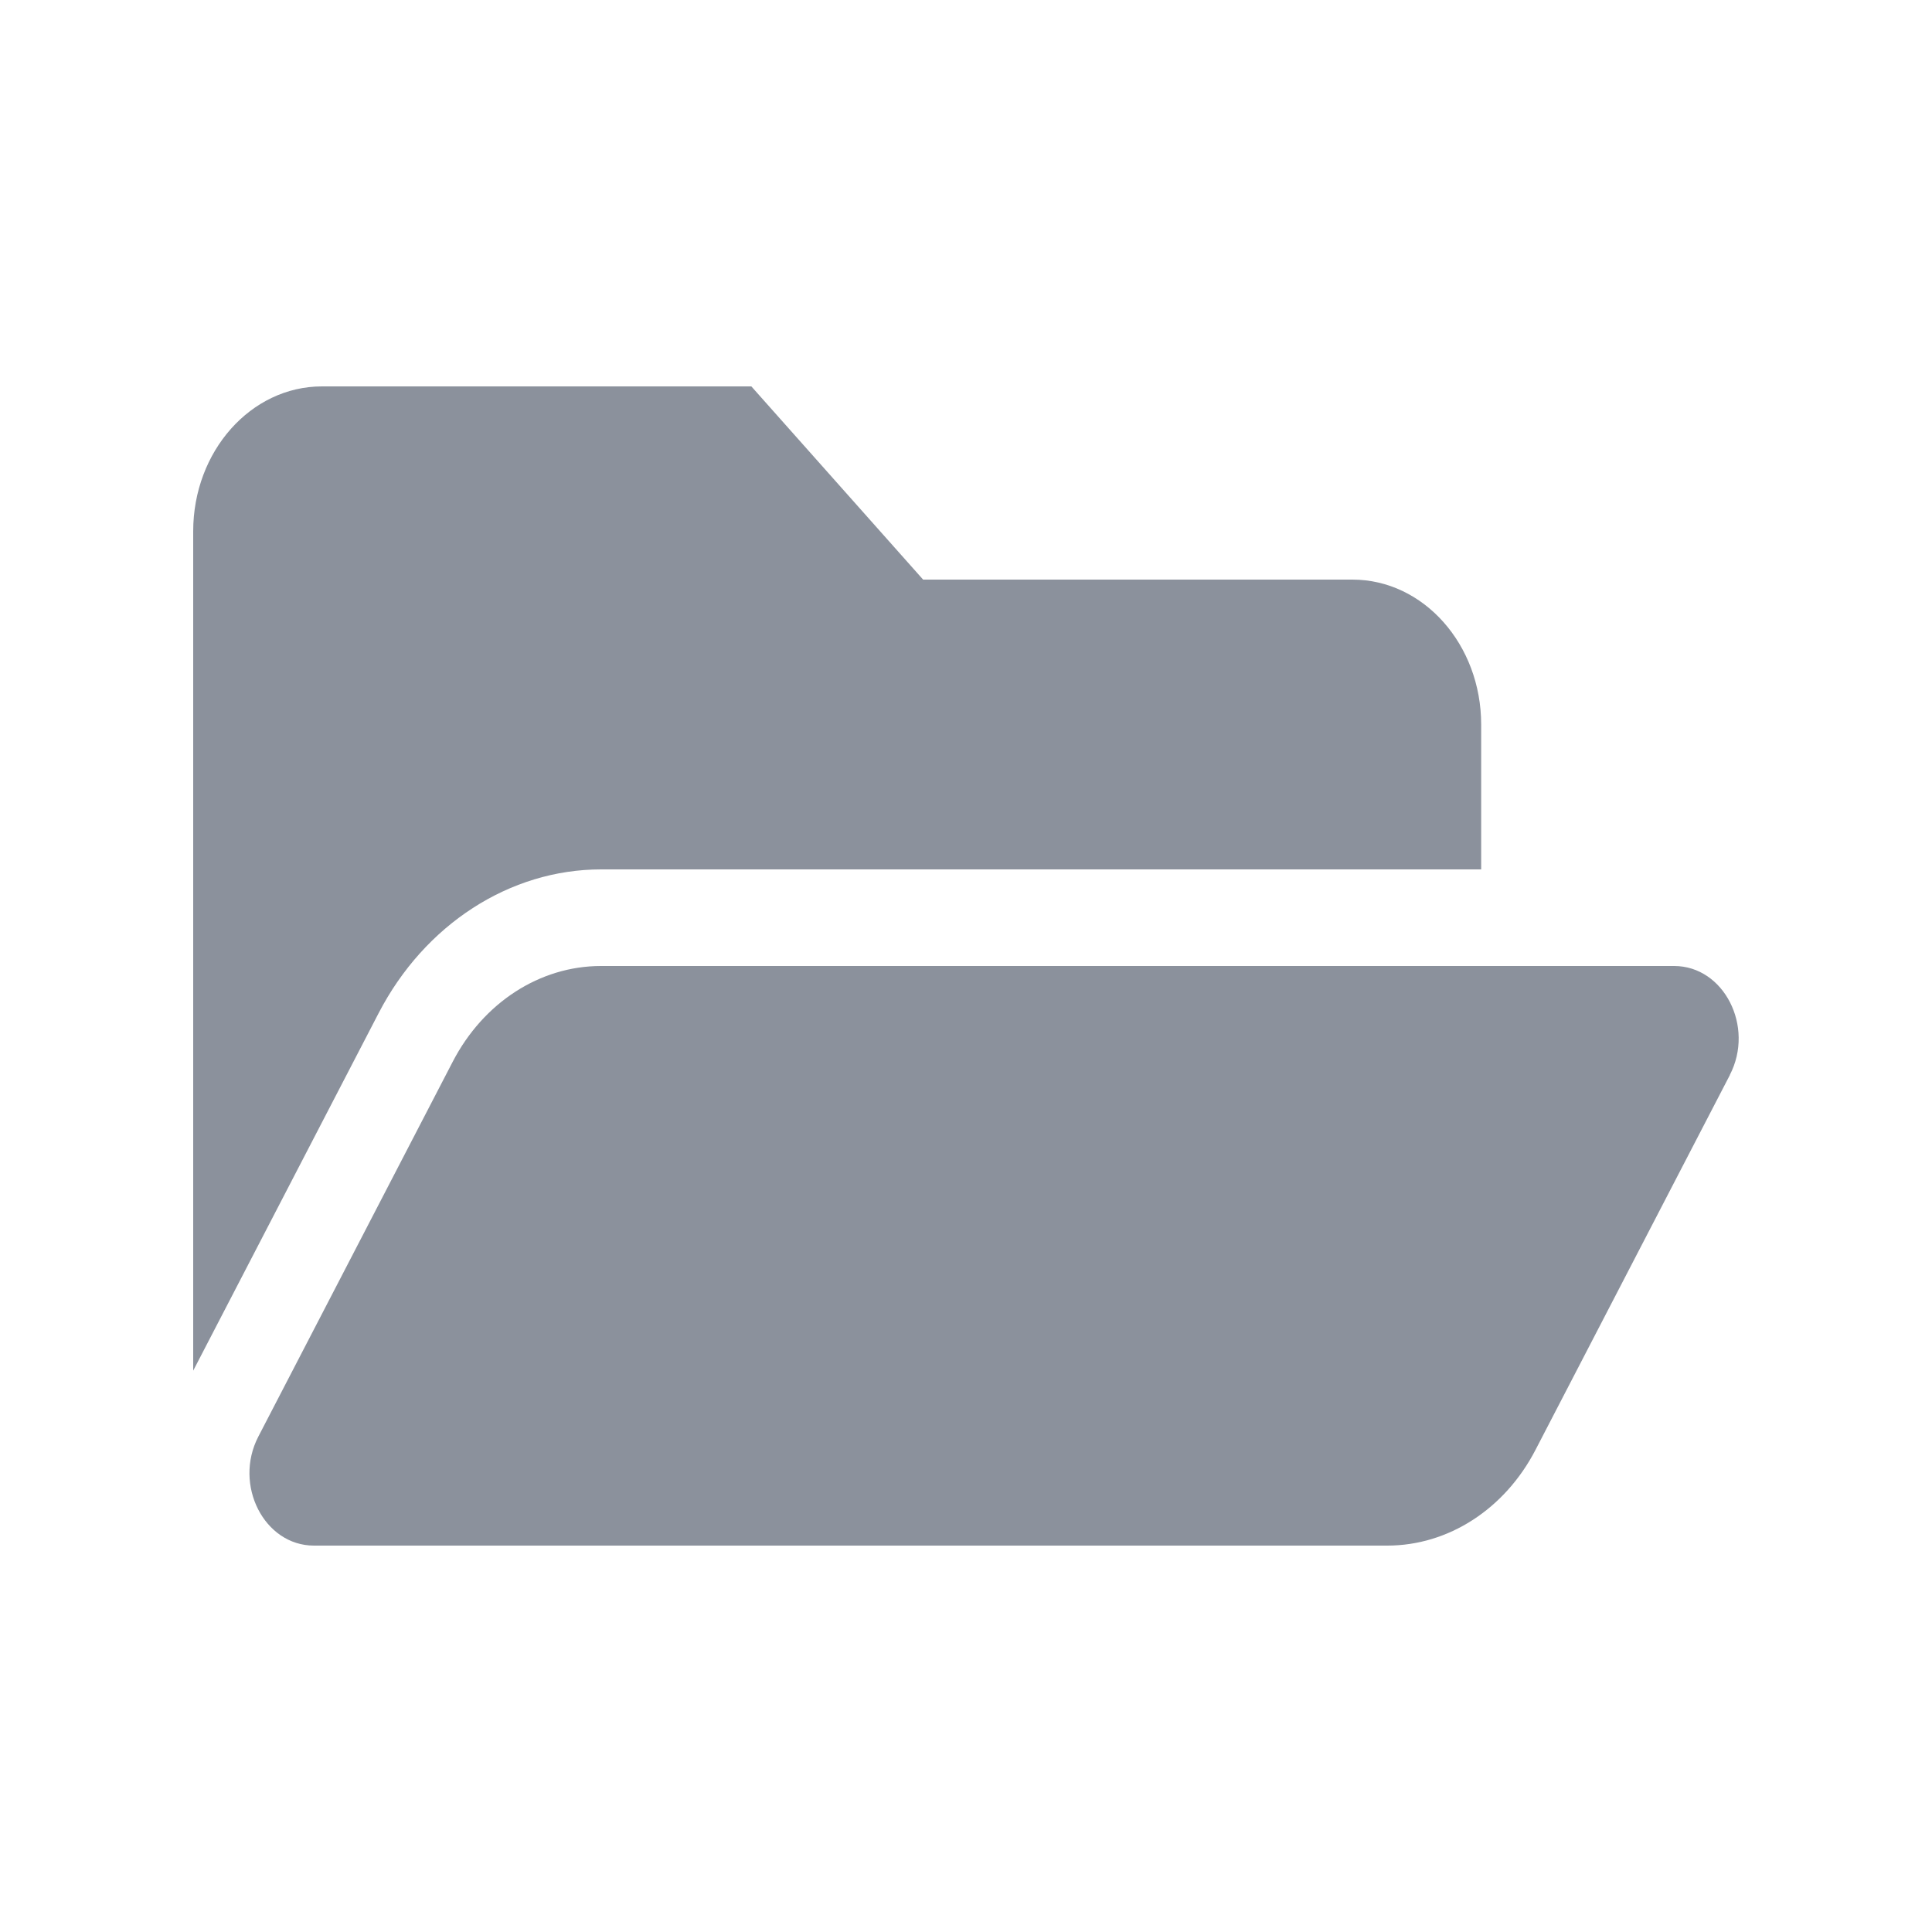 <svg xmlns="http://www.w3.org/2000/svg" width="20" height="20" viewBox="0 0 20 20">
    <path fill="#8B919C" d="M17.908 11.128l-2.012 3.88c-.318.614-.903.992-1.535.992H3.25c-.515 0-.835-.628-.576-1.128l2.012-3.88c.318-.614.903-.992 1.535-.992h11.11c.515 0 .835.628.576 1.128zM6.222 9h9.111V7.5c0-.828-.597-1.5-1.333-1.5H9.556L7.778 4H3.333C2.597 4 2 4.672 2 5.5v8.689l1.919-3.7C4.395 9.57 5.277 9 6.222 9z"/>
</svg>
